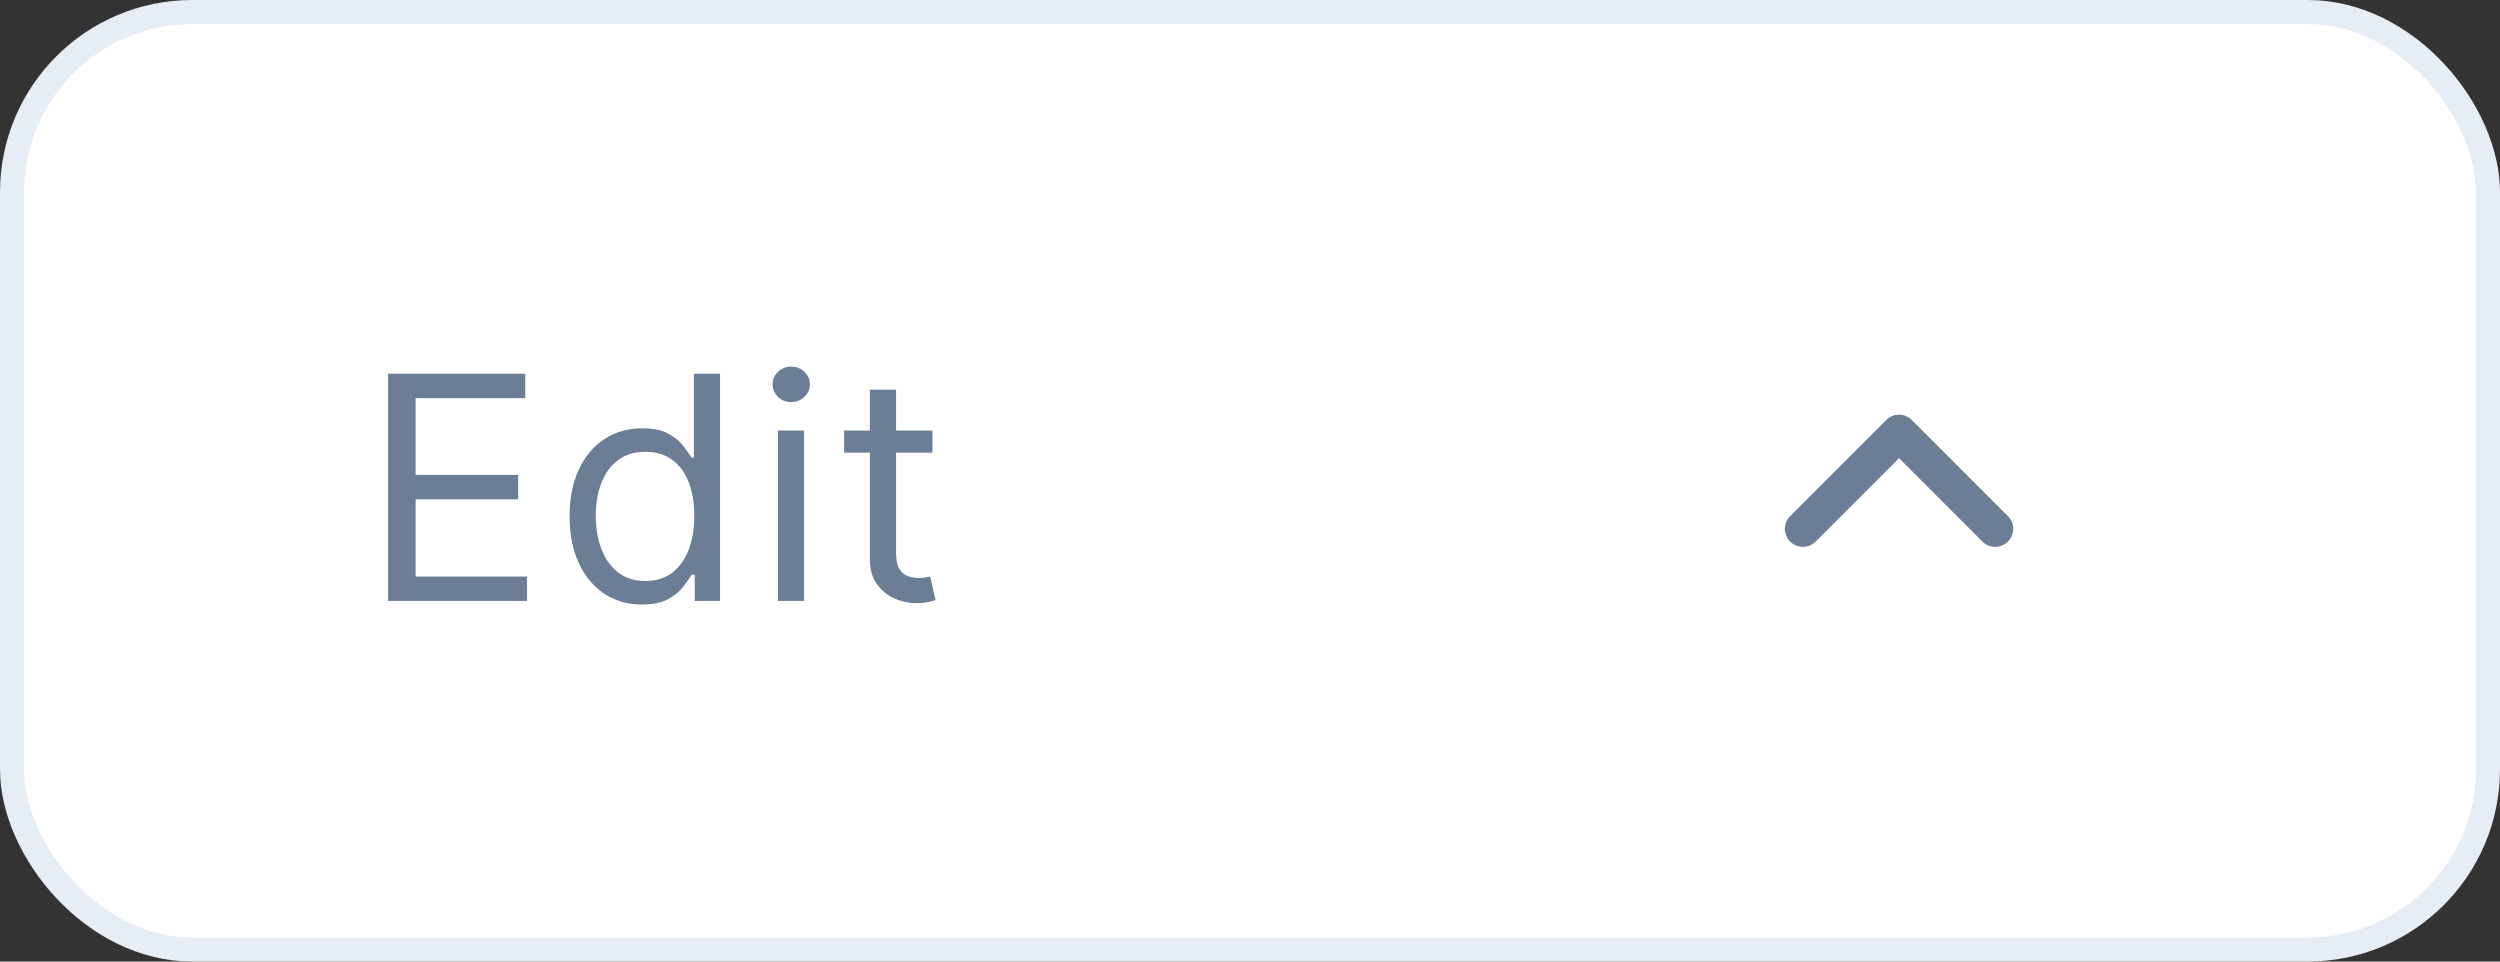 <svg width="104" height="40" viewBox="0 0 104 40" fill="none" xmlns="http://www.w3.org/2000/svg">
<rect x="0" y="0" width="104" height="40" fill="#333333" stroke="none"/>
<rect x="0.5" y="0.5" width="103" height="39" rx="7.5" fill="white"/>
<path d="M16.145 25V15.546H21.851V16.561H17.29V19.756H21.555V20.771H17.29V23.984H21.925V25H16.145ZM26.704 25.148C26.113 25.148 25.592 24.998 25.139 24.7C24.687 24.398 24.333 23.974 24.078 23.426C23.822 22.875 23.694 22.224 23.694 21.473C23.694 20.728 23.822 20.082 24.078 19.534C24.333 18.986 24.688 18.563 25.144 18.265C25.599 17.966 26.126 17.817 26.723 17.817C27.184 17.817 27.549 17.894 27.817 18.048C28.088 18.198 28.294 18.371 28.435 18.565C28.58 18.755 28.692 18.912 28.772 19.035H28.865V15.546H29.954V25H28.902V23.91H28.772C28.692 24.04 28.578 24.203 28.431 24.4C28.283 24.594 28.072 24.768 27.798 24.922C27.524 25.072 27.16 25.148 26.704 25.148ZM26.852 24.169C27.289 24.169 27.658 24.055 27.96 23.827C28.262 23.597 28.491 23.278 28.648 22.872C28.805 22.462 28.883 21.99 28.883 21.454C28.883 20.925 28.806 20.462 28.652 20.065C28.498 19.665 28.271 19.354 27.969 19.133C27.668 18.908 27.295 18.796 26.852 18.796C26.39 18.796 26.006 18.914 25.698 19.151C25.393 19.385 25.164 19.703 25.01 20.107C24.859 20.507 24.784 20.956 24.784 21.454C24.784 21.959 24.861 22.418 25.015 22.83C25.172 23.24 25.402 23.566 25.707 23.809C26.015 24.049 26.396 24.169 26.852 24.169ZM32.361 25V17.909H33.45V25H32.361ZM32.915 16.727C32.703 16.727 32.519 16.655 32.365 16.51C32.215 16.366 32.139 16.192 32.139 15.989C32.139 15.786 32.215 15.612 32.365 15.467C32.519 15.322 32.703 15.25 32.915 15.25C33.127 15.25 33.309 15.322 33.46 15.467C33.614 15.612 33.691 15.786 33.691 15.989C33.691 16.192 33.614 16.366 33.46 16.51C33.309 16.655 33.127 16.727 32.915 16.727ZM38.79 17.909V18.832H35.115V17.909H38.79ZM36.186 16.21H37.276V22.969C37.276 23.276 37.32 23.507 37.409 23.661C37.502 23.812 37.619 23.914 37.76 23.966C37.905 24.015 38.057 24.04 38.217 24.04C38.337 24.04 38.436 24.034 38.513 24.021C38.59 24.006 38.651 23.994 38.697 23.984L38.919 24.963C38.845 24.991 38.742 25.018 38.61 25.046C38.477 25.077 38.31 25.092 38.106 25.092C37.799 25.092 37.497 25.026 37.202 24.894C36.909 24.762 36.666 24.56 36.472 24.289C36.281 24.018 36.186 23.677 36.186 23.264V16.21Z" fill="#6C7E95"/>
<path d="M83 22L79 18L75 22" stroke="#6C7E95" stroke-width="1.5" stroke-linecap="round" stroke-linejoin="round"/>
<rect x="0.5" y="0.5" width="103" height="39" rx="7.5" stroke="#E7EDF4"/>
</svg>

